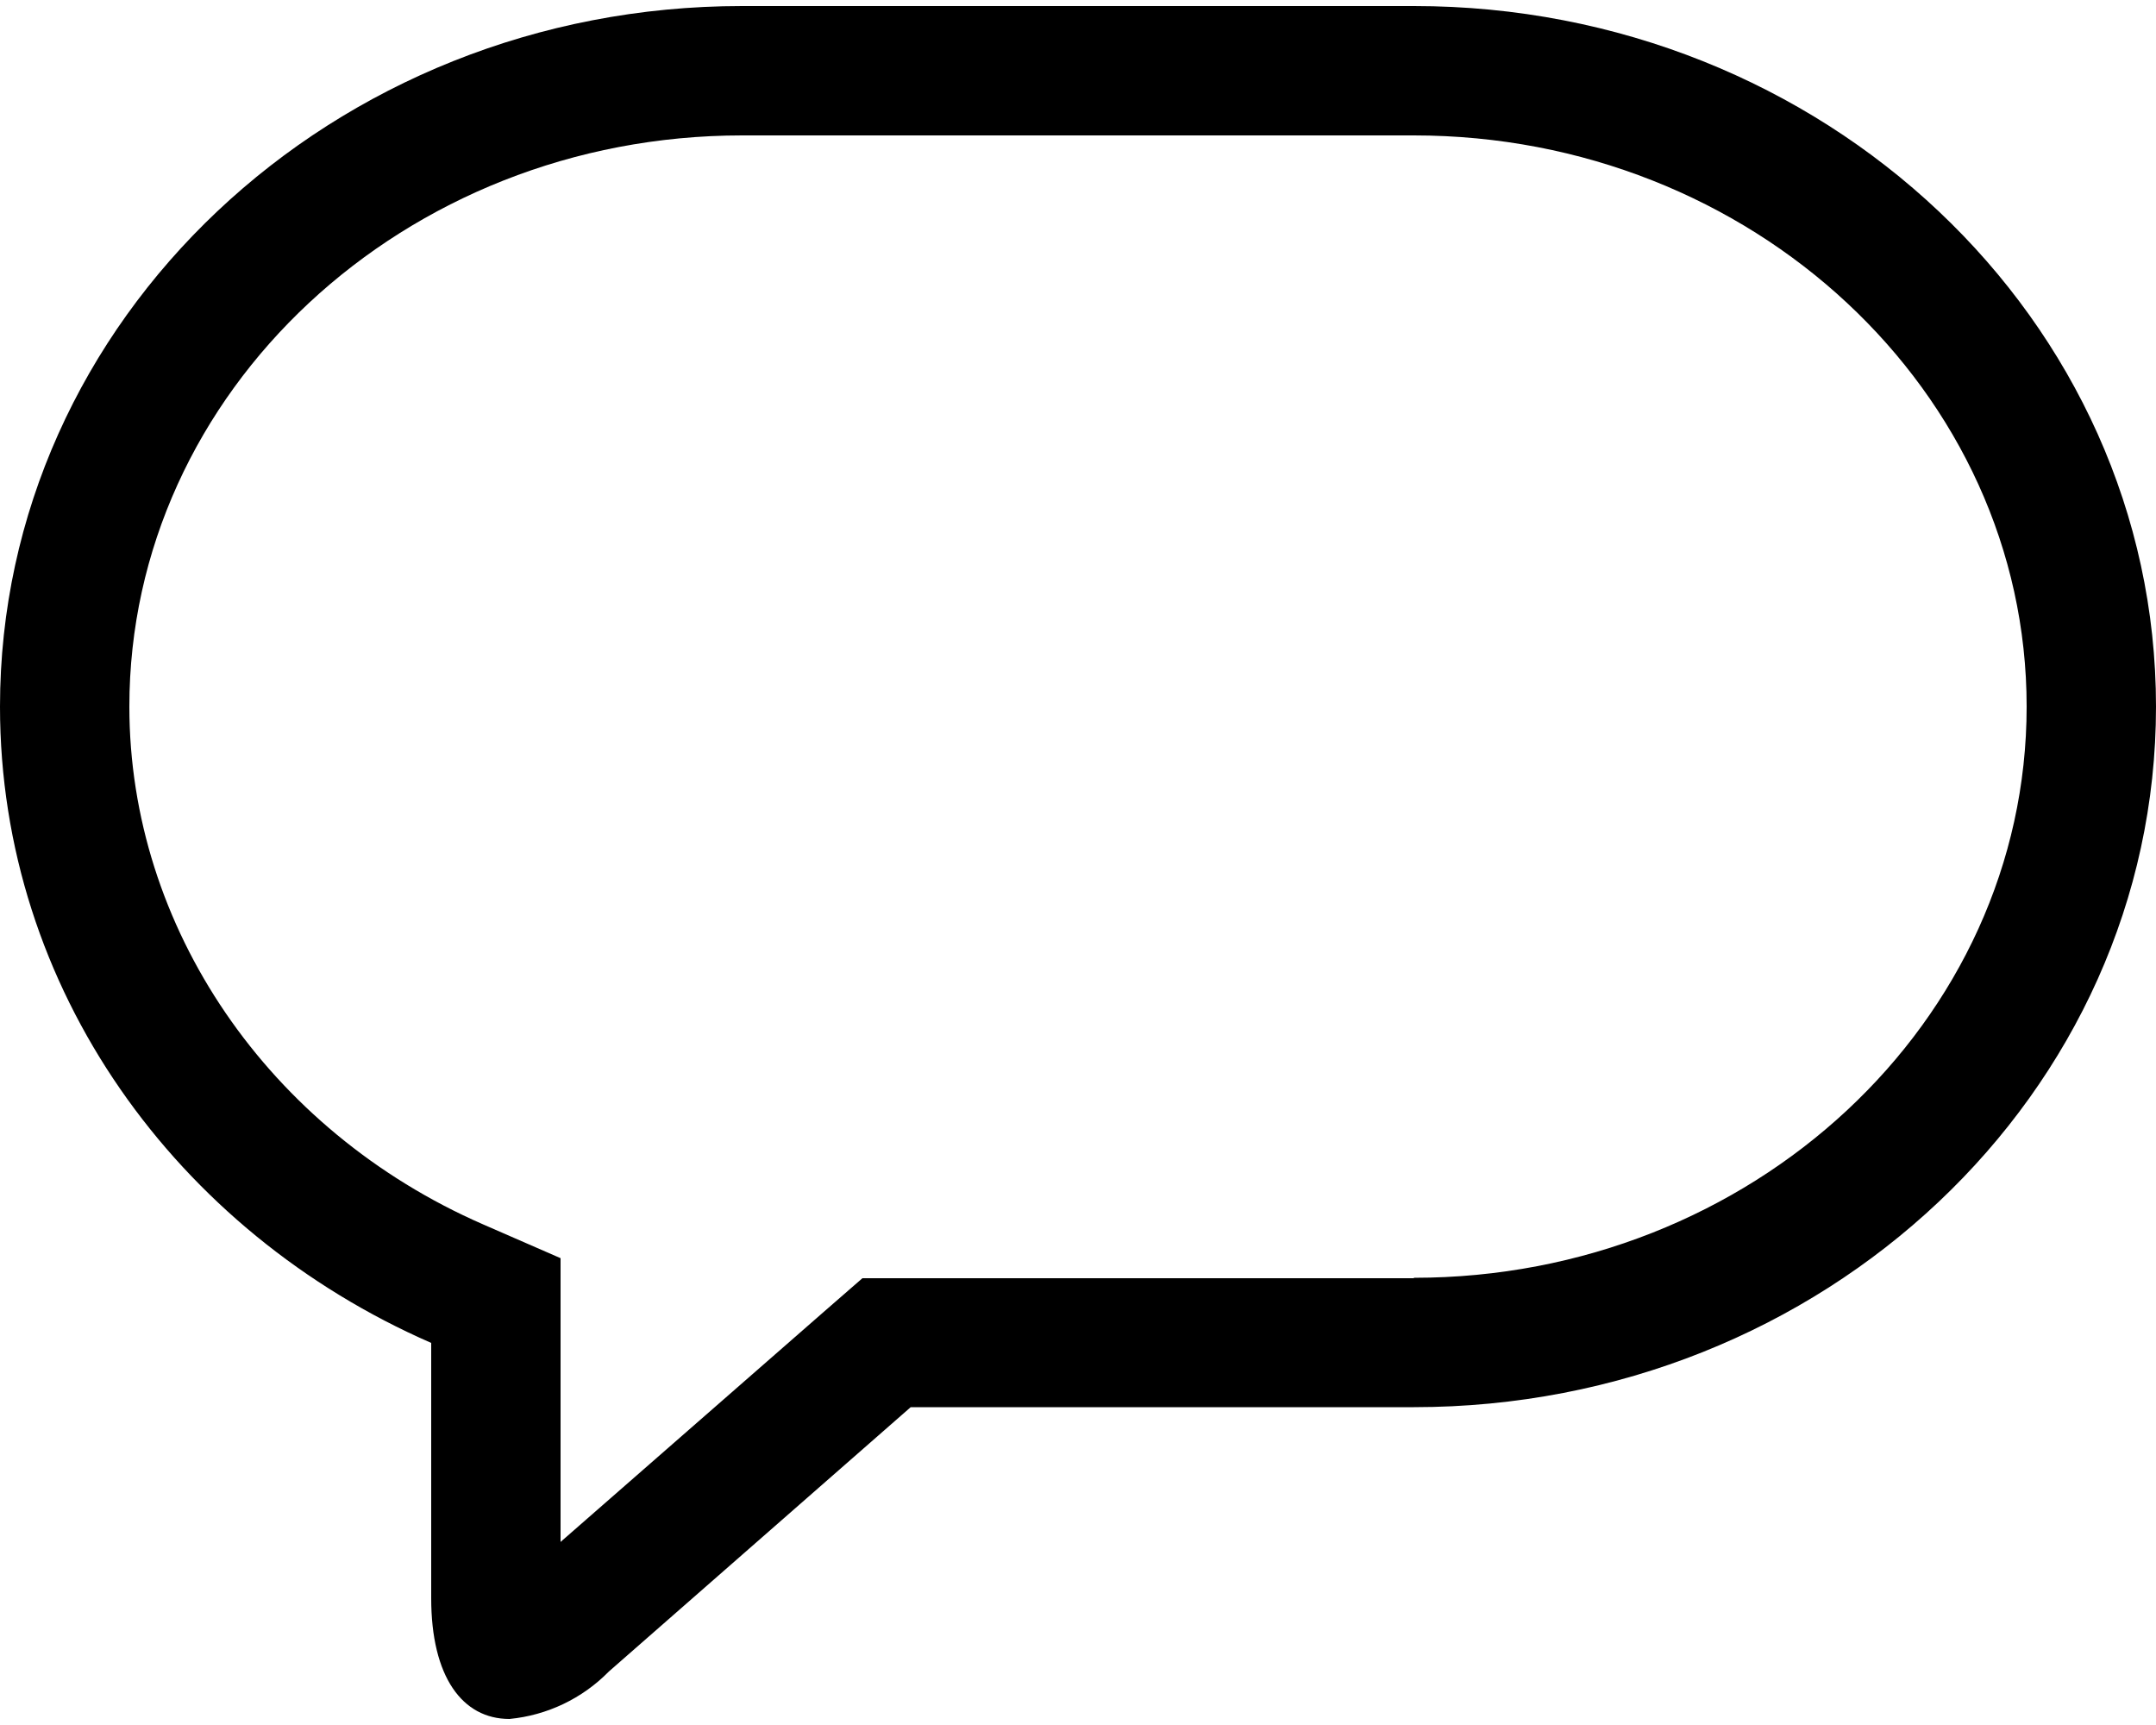 <svg width="100" height="80" viewBox="0 0 100 80" fill="none" xmlns="http://www.w3.org/2000/svg">
<path d="M65.58 0.28H34.42C15.41 0.28 0 14.83 0 32.77C0 45.86 8.2 57.13 20 62.28V74.12C20 77.76 21.44 79.72 23.63 79.72C25.378 79.552 27.01 78.773 28.24 77.52L42.24 65.26H65.58C84.58 65.26 100 50.71 100 32.77C100 14.83 84.59 0.28 65.58 0.28ZM65.58 59.28H40L38.3 60.76L26 71.51V58.35L22.4 56.78C12.44 52.43 6 43 6 32.77C6 18.16 18.75 6.28 34.42 6.28H65.58C81.25 6.28 94 18.16 94 32.77C94 47.38 81.25 59.26 65.58 59.26V59.28Z" fill="black"/>
</svg>
